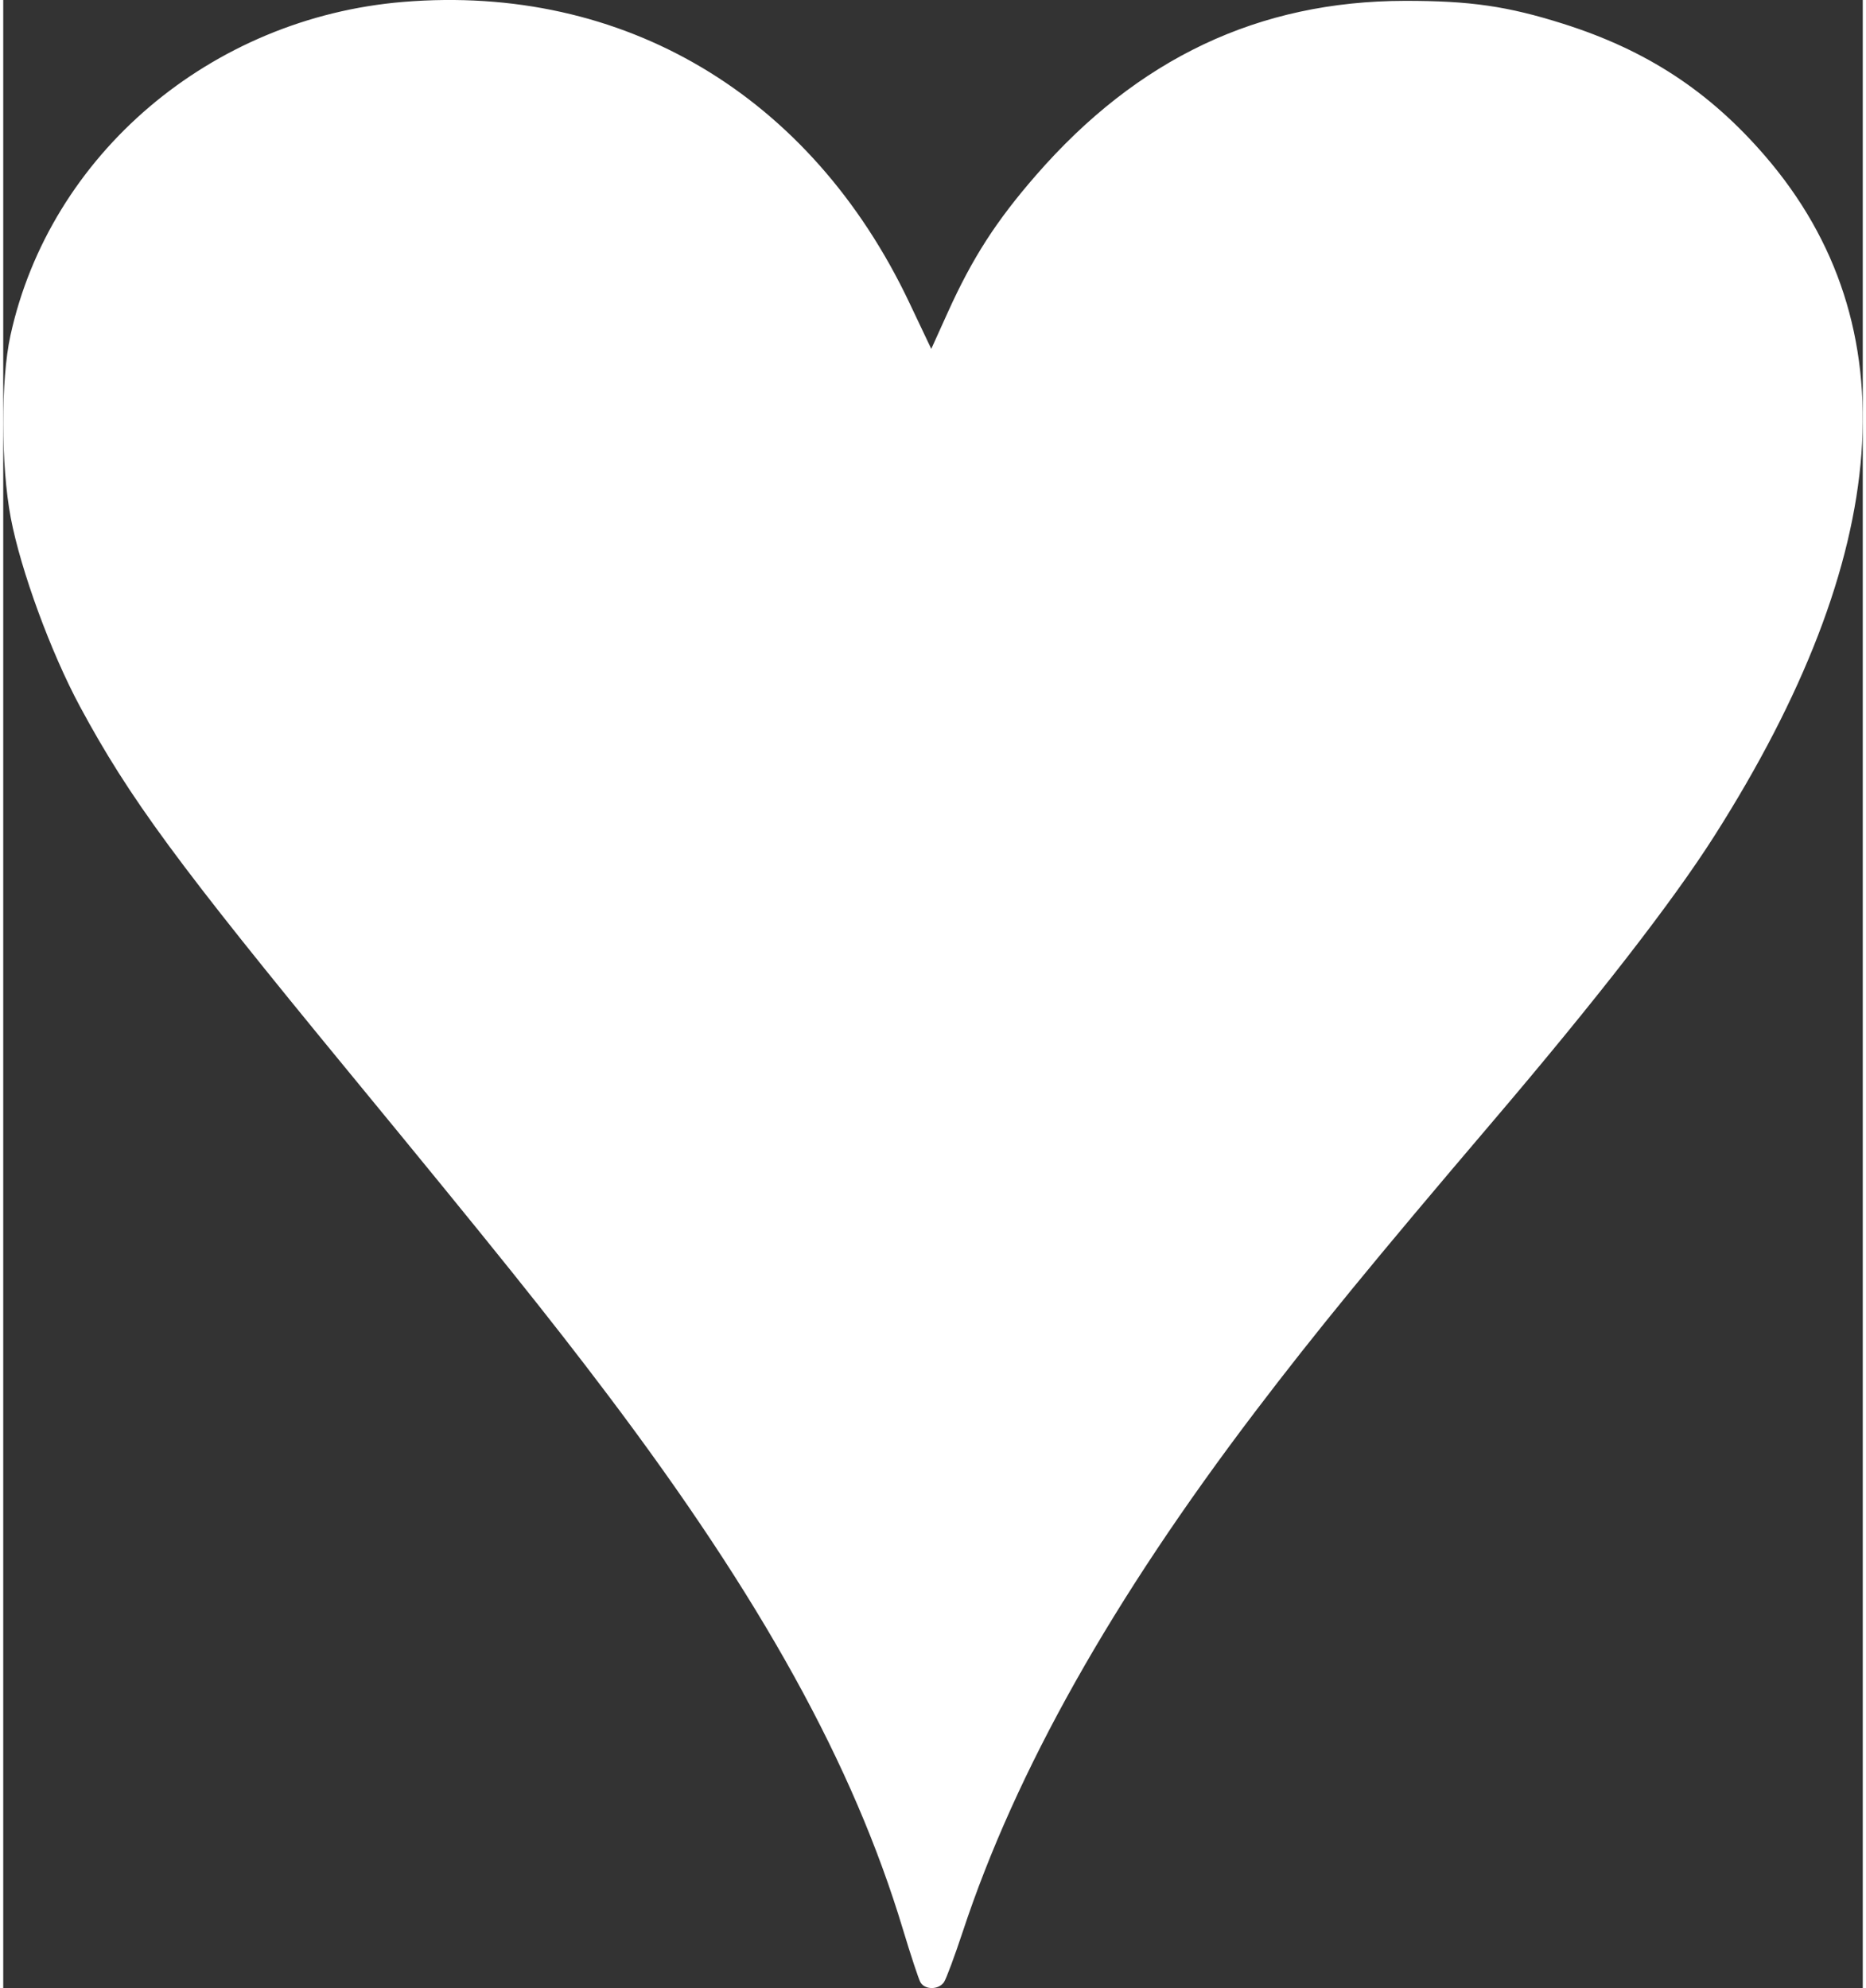 <?xml version="1.0" encoding="UTF-8" standalone="no"?>
<!-- Created with Inkscape (http://www.inkscape.org/) -->

<svg
   width="92"
   height="98"
   viewBox="0 0 91.999 98.34"
   version="1.1"
   id="svg1"
   inkscape:version="1.4.2 (ebf0e940d0, 2025-05-08)"
   sodipodi:docname="Heart.svg"
   xmlns:inkscape="http://www.inkscape.org/namespaces/inkscape"
   xmlns:sodipodi="http://sodipodi.sourceforge.net/DTD/sodipodi-0.dtd"
   xmlns="http://www.w3.org/2000/svg"
   xmlns:svg="http://www.w3.org/2000/svg">
  <rect x="0" y="0" width="91.999" height="98.34" fill="#333333" stroke="none"/>
  <sodipodi:namedview
     id="namedview1"
     pagecolor="#ffffff"
     bordercolor="#FFFFFF"
     borderopacity="0.25"
     inkscape:showpageshadow="2"
     inkscape:pageopacity="0.0"
     inkscape:pagecheckerboard="0"
     inkscape:deskcolor="#d1d1d1"
     inkscape:document-units="mm"
     inkscape:zoom="1.7095469"
     inkscape:cx="173.73025"
     inkscape:cy="186.30668"
     inkscape:window-width="1894"
     inkscape:window-height="2094"
     inkscape:window-x="0"
     inkscape:window-y="0"
     inkscape:window-maximized="1"
     inkscape:current-layer="layer1" />
  <defs
     id="defs1" />
  <g
     inkscape:label="Layer 1"
     inkscape:groupmode="layer"
     id="layer1"
     transform="translate(-59.002,-99.219)">
    <path
       sodipodi:nodetypes="ccccccccccccccccccccc"
       id="path30"
       d="m 104.378,197.272 c -0.091,-0.164 -0.481,-1.346 -0.868,-2.628 -2.448,-8.124 -6.994,-16.351 -14.605,-26.435 -2.86,-3.789 -5.551,-7.143 -12.829,-15.991 -8.427,-10.244 -10.841,-13.526 -13.279,-18.052 -1.439,-2.673 -2.931,-6.74 -3.422,-9.33 -0.491,-2.588 -0.499,-6.817 -0.017,-9.02 1.959,-8.957 9.915,-15.715 19.429,-16.502 10.899,-0.901 20.17,4.604 25.041,14.871 l 1.088,2.293 0.819,-1.811 c 1.216,-2.691 2.388,-4.511 4.365,-6.782 5.034,-5.782 11.026,-8.614 18.244,-8.624 3.233,-0.004 5.086,0.264 7.841,1.136 4.121,1.304 7.222,3.335 9.985,6.539 7.199,8.348 6.347,19.722 -2.522,33.652 -2.069,3.249 -5.802,8.057 -10.935,14.084 -5.912,6.941 -8.8,10.468 -11.757,14.358 -7.089,9.324 -11.856,17.796 -14.478,25.729 -0.4,1.21 -0.819,2.338 -0.931,2.506 -0.261,0.39 -0.953,0.395 -1.168,0.008 z"
       style="fill:#FFFFFF;fill-opacity:1;stroke-width:0.265"
       inkscape:label="Heart" />
  </g>
</svg>
